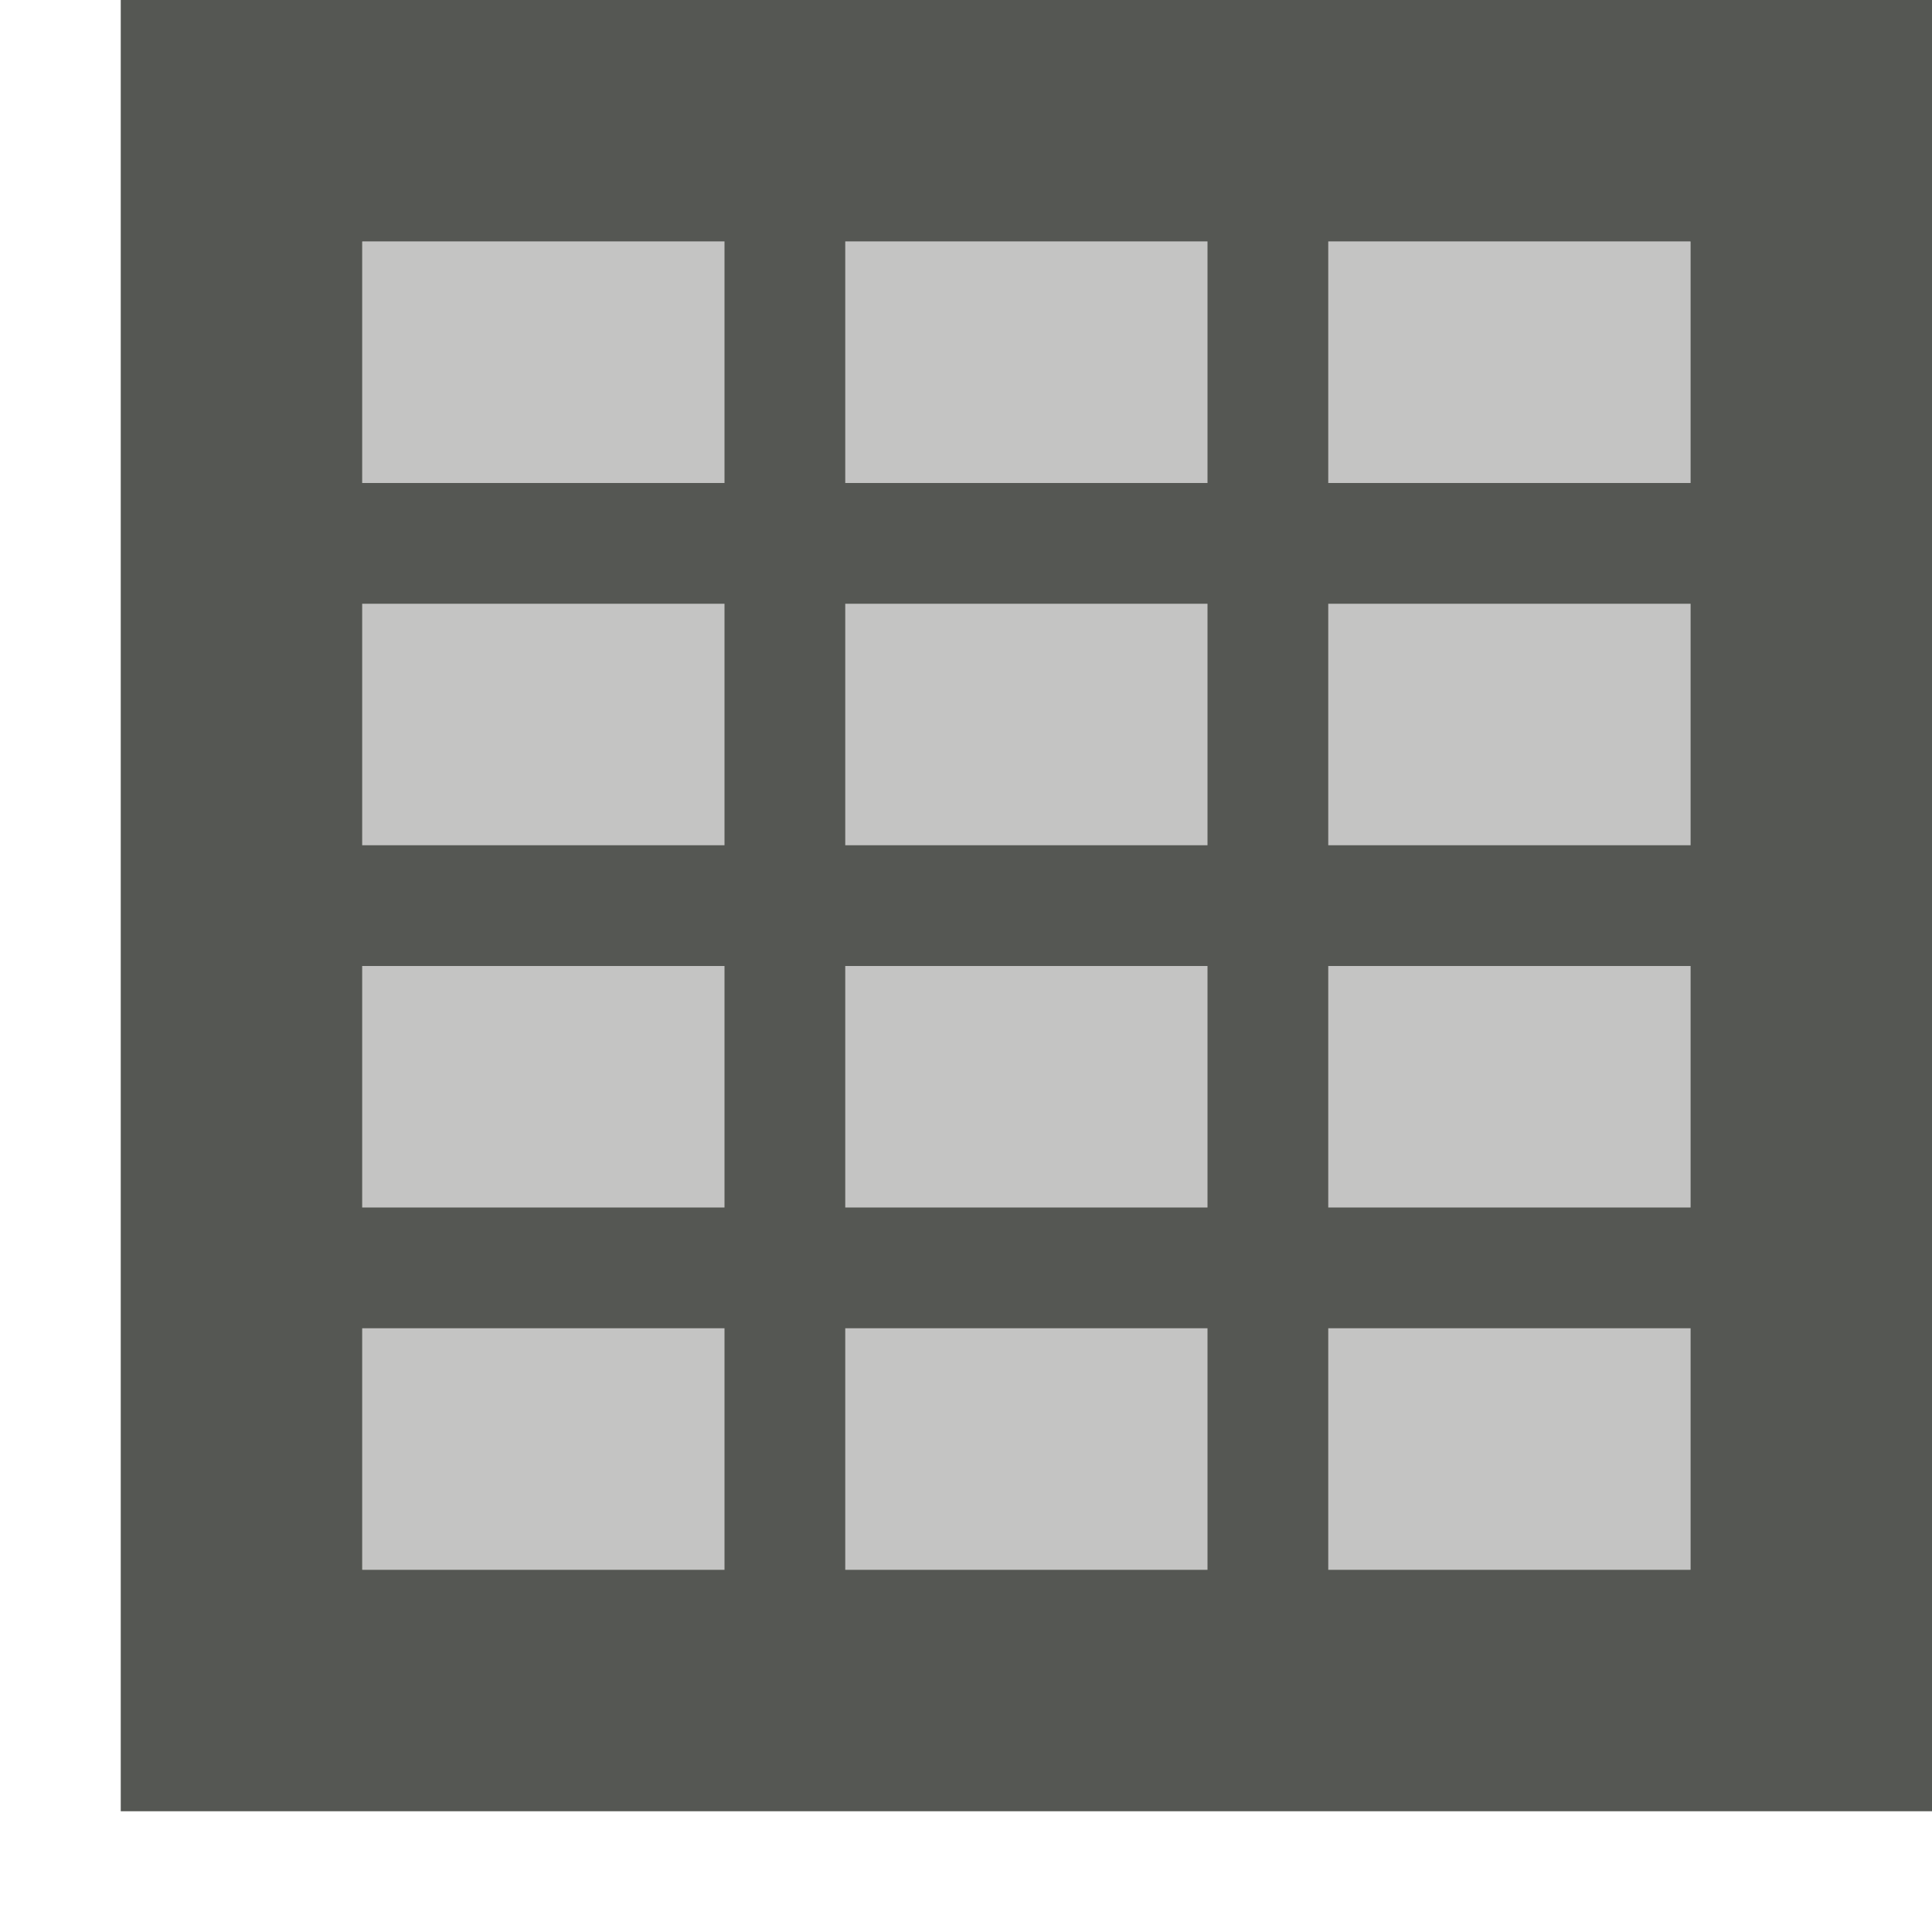<?xml version="1.0" encoding="UTF-8"?>
<svg xmlns="http://www.w3.org/2000/svg" xmlns:xlink="http://www.w3.org/1999/xlink" width="32px" height="32px" viewBox="0 0 32 32" version="1.1">
<defs>
<filter id="alpha" filterUnits="objectBoundingBox" x="0%" y="0%" width="100%" height="100%">
  <feColorMatrix type="matrix" in="SourceGraphic" values="0 0 0 0 1 0 0 0 0 1 0 0 0 0 1 0 0 0 1 0"/>
</filter>
<mask id="mask0">
  <g filter="url(#alpha)">
<rect x="0" y="0" width="32" height="32" style="fill:rgb(0%,0%,0%);fill-opacity:0.35;stroke:none;"/>
  </g>
</mask>
<clipPath id="clip1">
  <rect x="0" y="0" width="32" height="32"/>
</clipPath>
<g id="surface5" clip-path="url(#clip1)">
<path style=" stroke:none;fill-rule:nonzero;fill:rgb(33.333%,34.118%,32.549%);fill-opacity:1;" d="M 6 4 L 6 26 L 28 26 L 28 4 Z M 6 4 "/>
</g>
</defs>
<g id="surface1">
<use xlink:href="#surface5" mask="url(#mask0)"/>
<path style=" stroke:none;fill-rule:nonzero;fill:rgb(33.333%,34.118%,32.549%);fill-opacity:1;" d="M 2 0 L 2 30 L 32 30 L 32 0 Z M 6 4 L 12 4 L 12 8 L 6 8 Z M 14 4 L 20 4 L 20 8 L 14 8 Z M 22 4 L 28 4 L 28 8 L 22 8 Z M 6 10 L 12 10 L 12 14 L 6 14 Z M 14 10 L 20 10 L 20 14 L 14 14 Z M 22 10 L 28 10 L 28 14 L 22 14 Z M 6 16 L 12 16 L 12 20 L 6 20 Z M 14 16 L 20 16 L 20 20 L 14 20 Z M 22 16 L 28 16 L 28 20 L 22 20 Z M 6 22 L 12 22 L 12 26 L 6 26 Z M 14 22 L 20 22 L 20 26 L 14 26 Z M 22 22 L 28 22 L 28 26 L 22 26 Z M 22 22 "/>
</g>
</svg>
